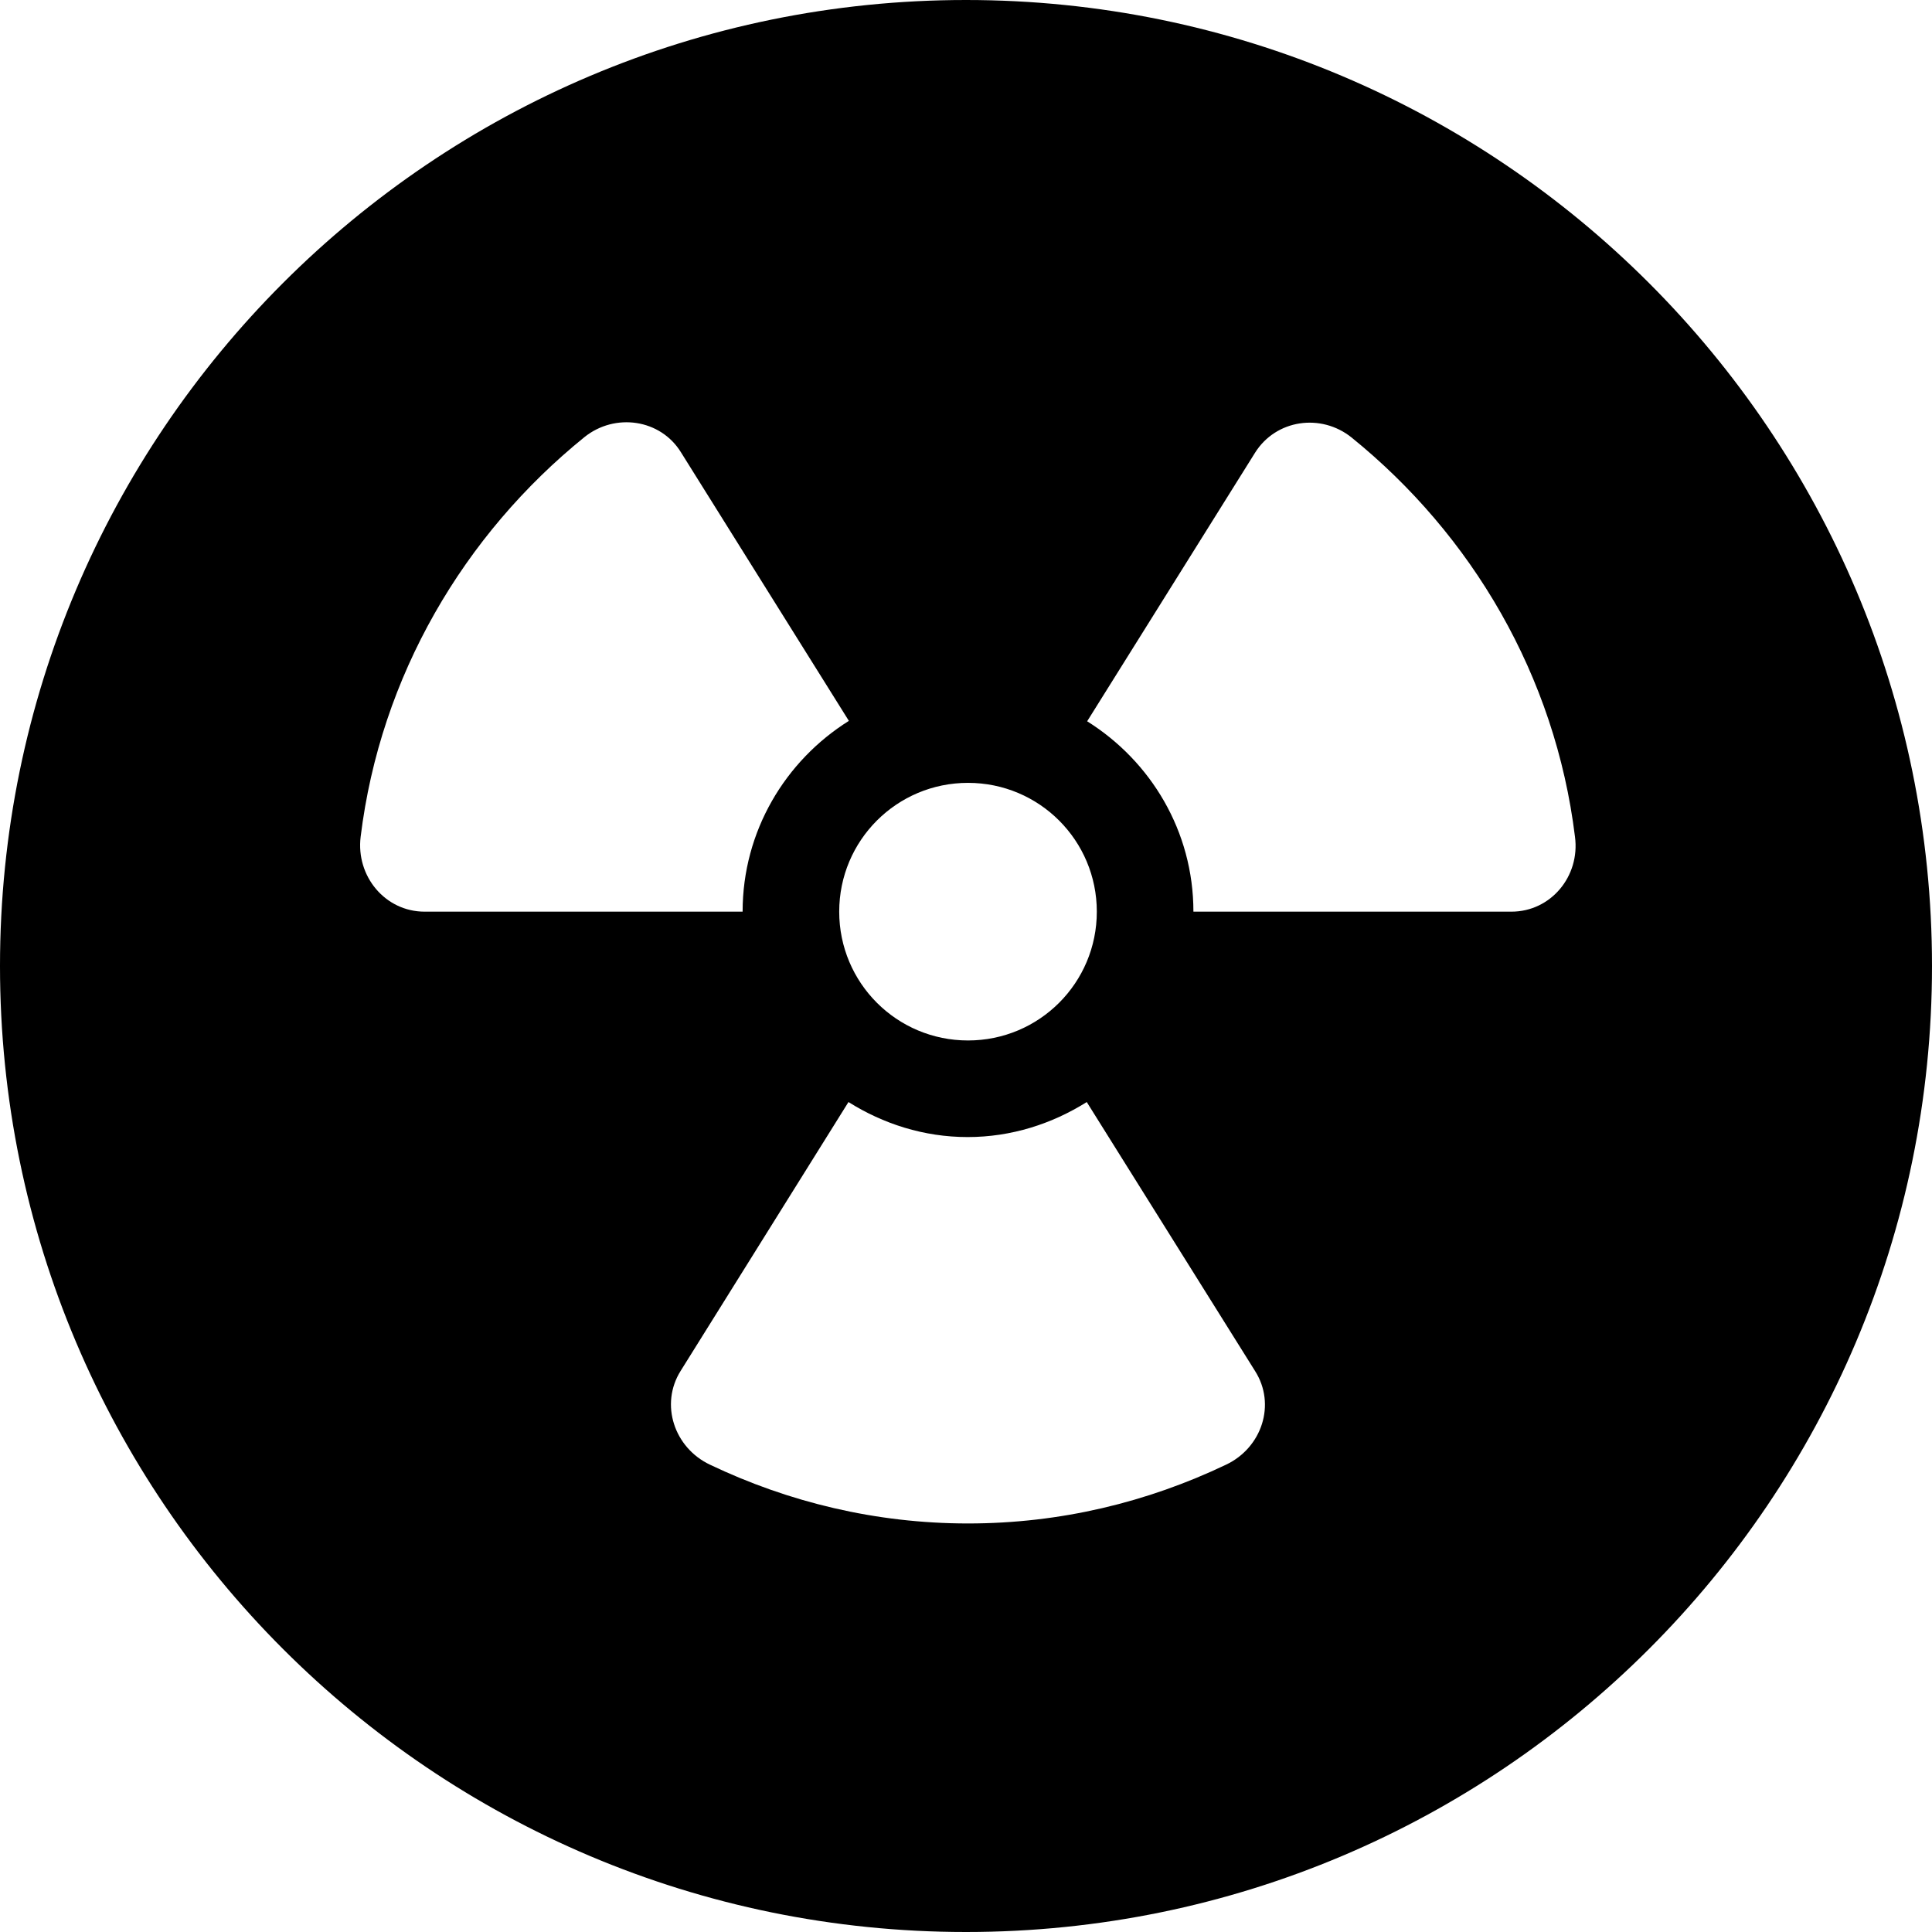 <?xml version="1.0" encoding="utf-8"?>
<!-- Generator: Adobe Illustrator 26.5.0, SVG Export Plug-In . SVG Version: 6.00 Build 0)  -->
<svg version="1.1" id="Layer_1" xmlns="http://www.w3.org/2000/svg" xmlns:xlink="http://www.w3.org/1999/xlink" x="0px" y="0px"
	 viewBox="0 0 480 480" style="enable-background:new 0 0 480 480;" xml:space="preserve">
<path d="M240,0C107.5,0,0,107.5,0,240s107.5,240,240,240s240-107.5,240-240S372.5,0,240,0z M240.5,194.5c17.7,0,32,14.3,32,32
	s-14.3,32-32,32c-17.7,0-32-14.3-32-32S222.8,194.5,240.5,194.5z M89.6,207.9c4.9-40,25.7-75.1,55.6-99.3c7.6-6.1,18.9-4.5,24,3.8
	l41.7,66.7c-15.8,9.9-26.4,27.4-26.4,47.4h-79C95.7,226.5,88.4,217.7,89.6,207.9z M304.6,363.9c-19.5,9.3-41.1,14.6-64.1,14.6
	c-22.9,0-44.6-5.3-64.1-14.6c-8.9-4.2-12.5-15-7.3-23.3l41.7-66.8c8.6,5.4,18.7,8.7,29.6,8.7c10.9,0,21-3.3,29.6-8.7l41.8,66.8
	C317.1,348.9,313.5,359.7,304.6,363.9z M375.5,226.5h-79c0-20-10.6-37.4-26.4-47.3l41.7-66.7c5.2-8.3,16.4-9.9,24-3.8
	c29.9,24.2,50.6,59.2,55.5,99.2C392.6,217.7,385.3,226.5,375.5,226.5z"/>
</svg>
